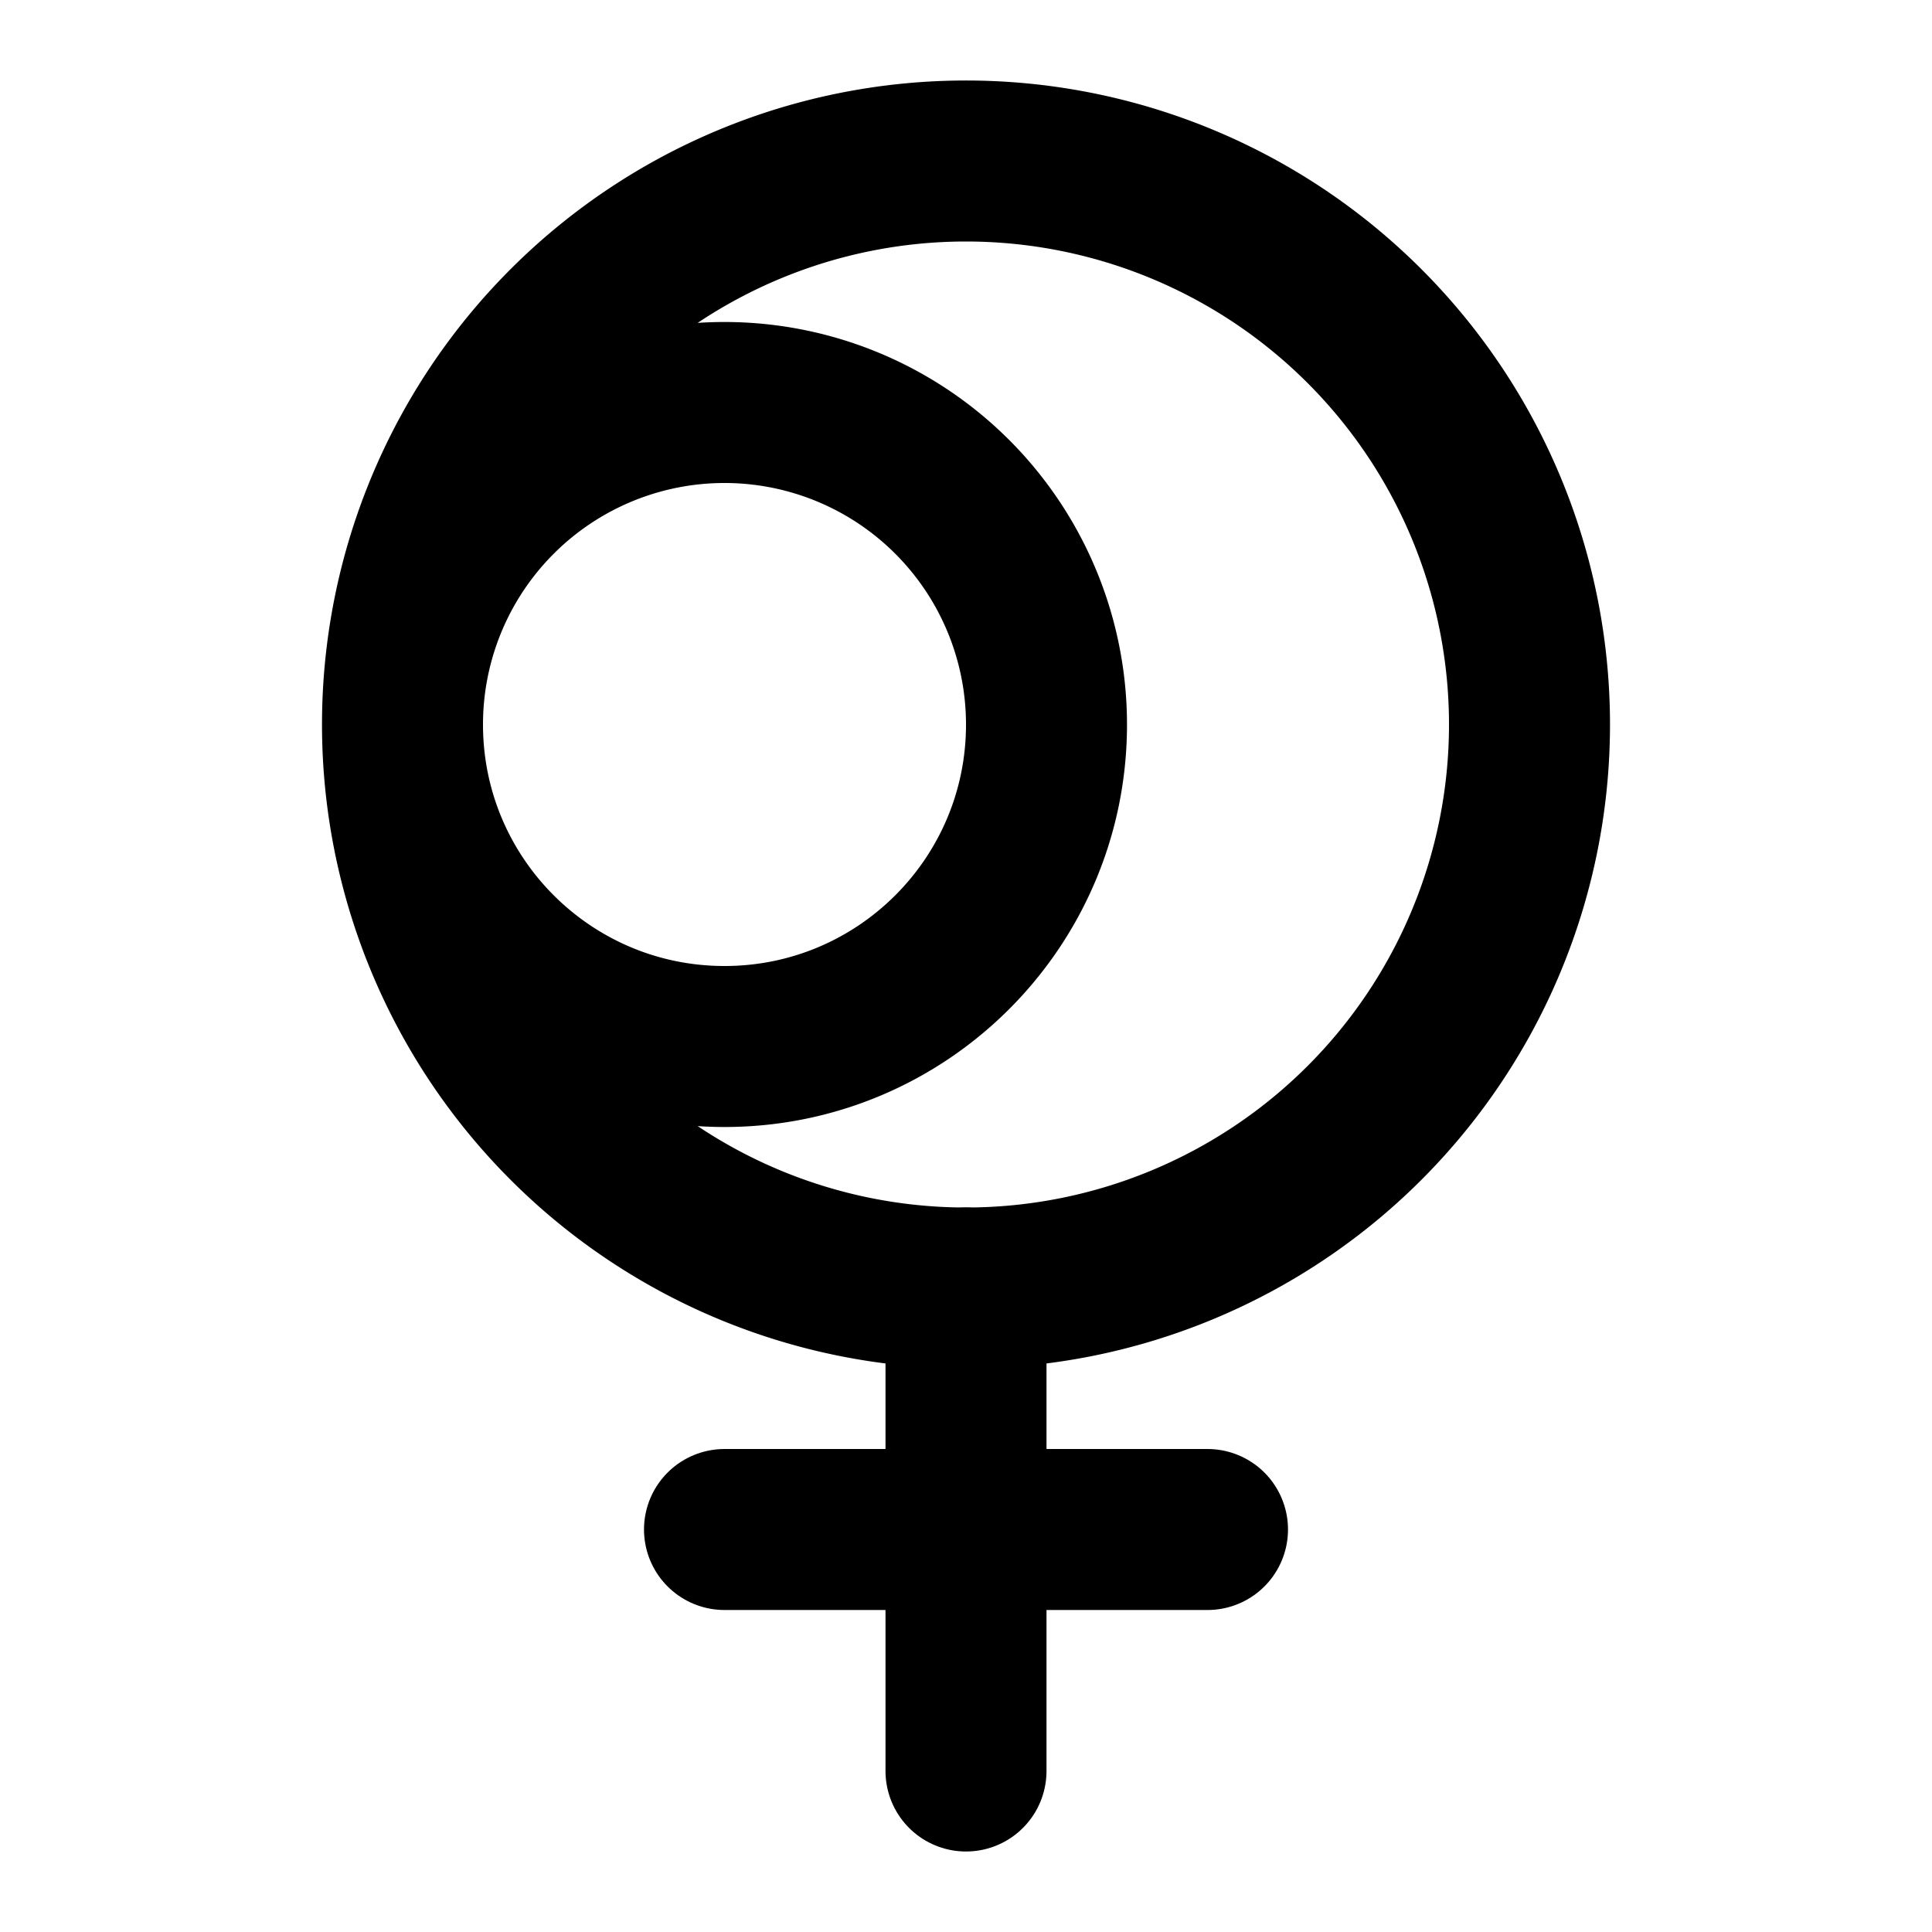 <?xml version="1.0" encoding="UTF-8"?>
<svg xmlns="http://www.w3.org/2000/svg" viewBox="0 0 24 24" fill="none" stroke="currentColor" stroke-width="2" stroke-linecap="round" stroke-linejoin="round">
  <path d="M12 2a7 7 0 0 0-7 7c0 2.21 1.79 4 4 4s4-1.79 4-4a4 4 0 0 0-4-4 4 4 0 0 0-4 4 7 7 0 0 0 7 7 7 7 0 0 0 7-7 7 7 0 0 0-7-7z"/>
  <line x1="12" y1="16" x2="12" y2="22"/>
  <path d="M15 19h-6"/>
</svg>